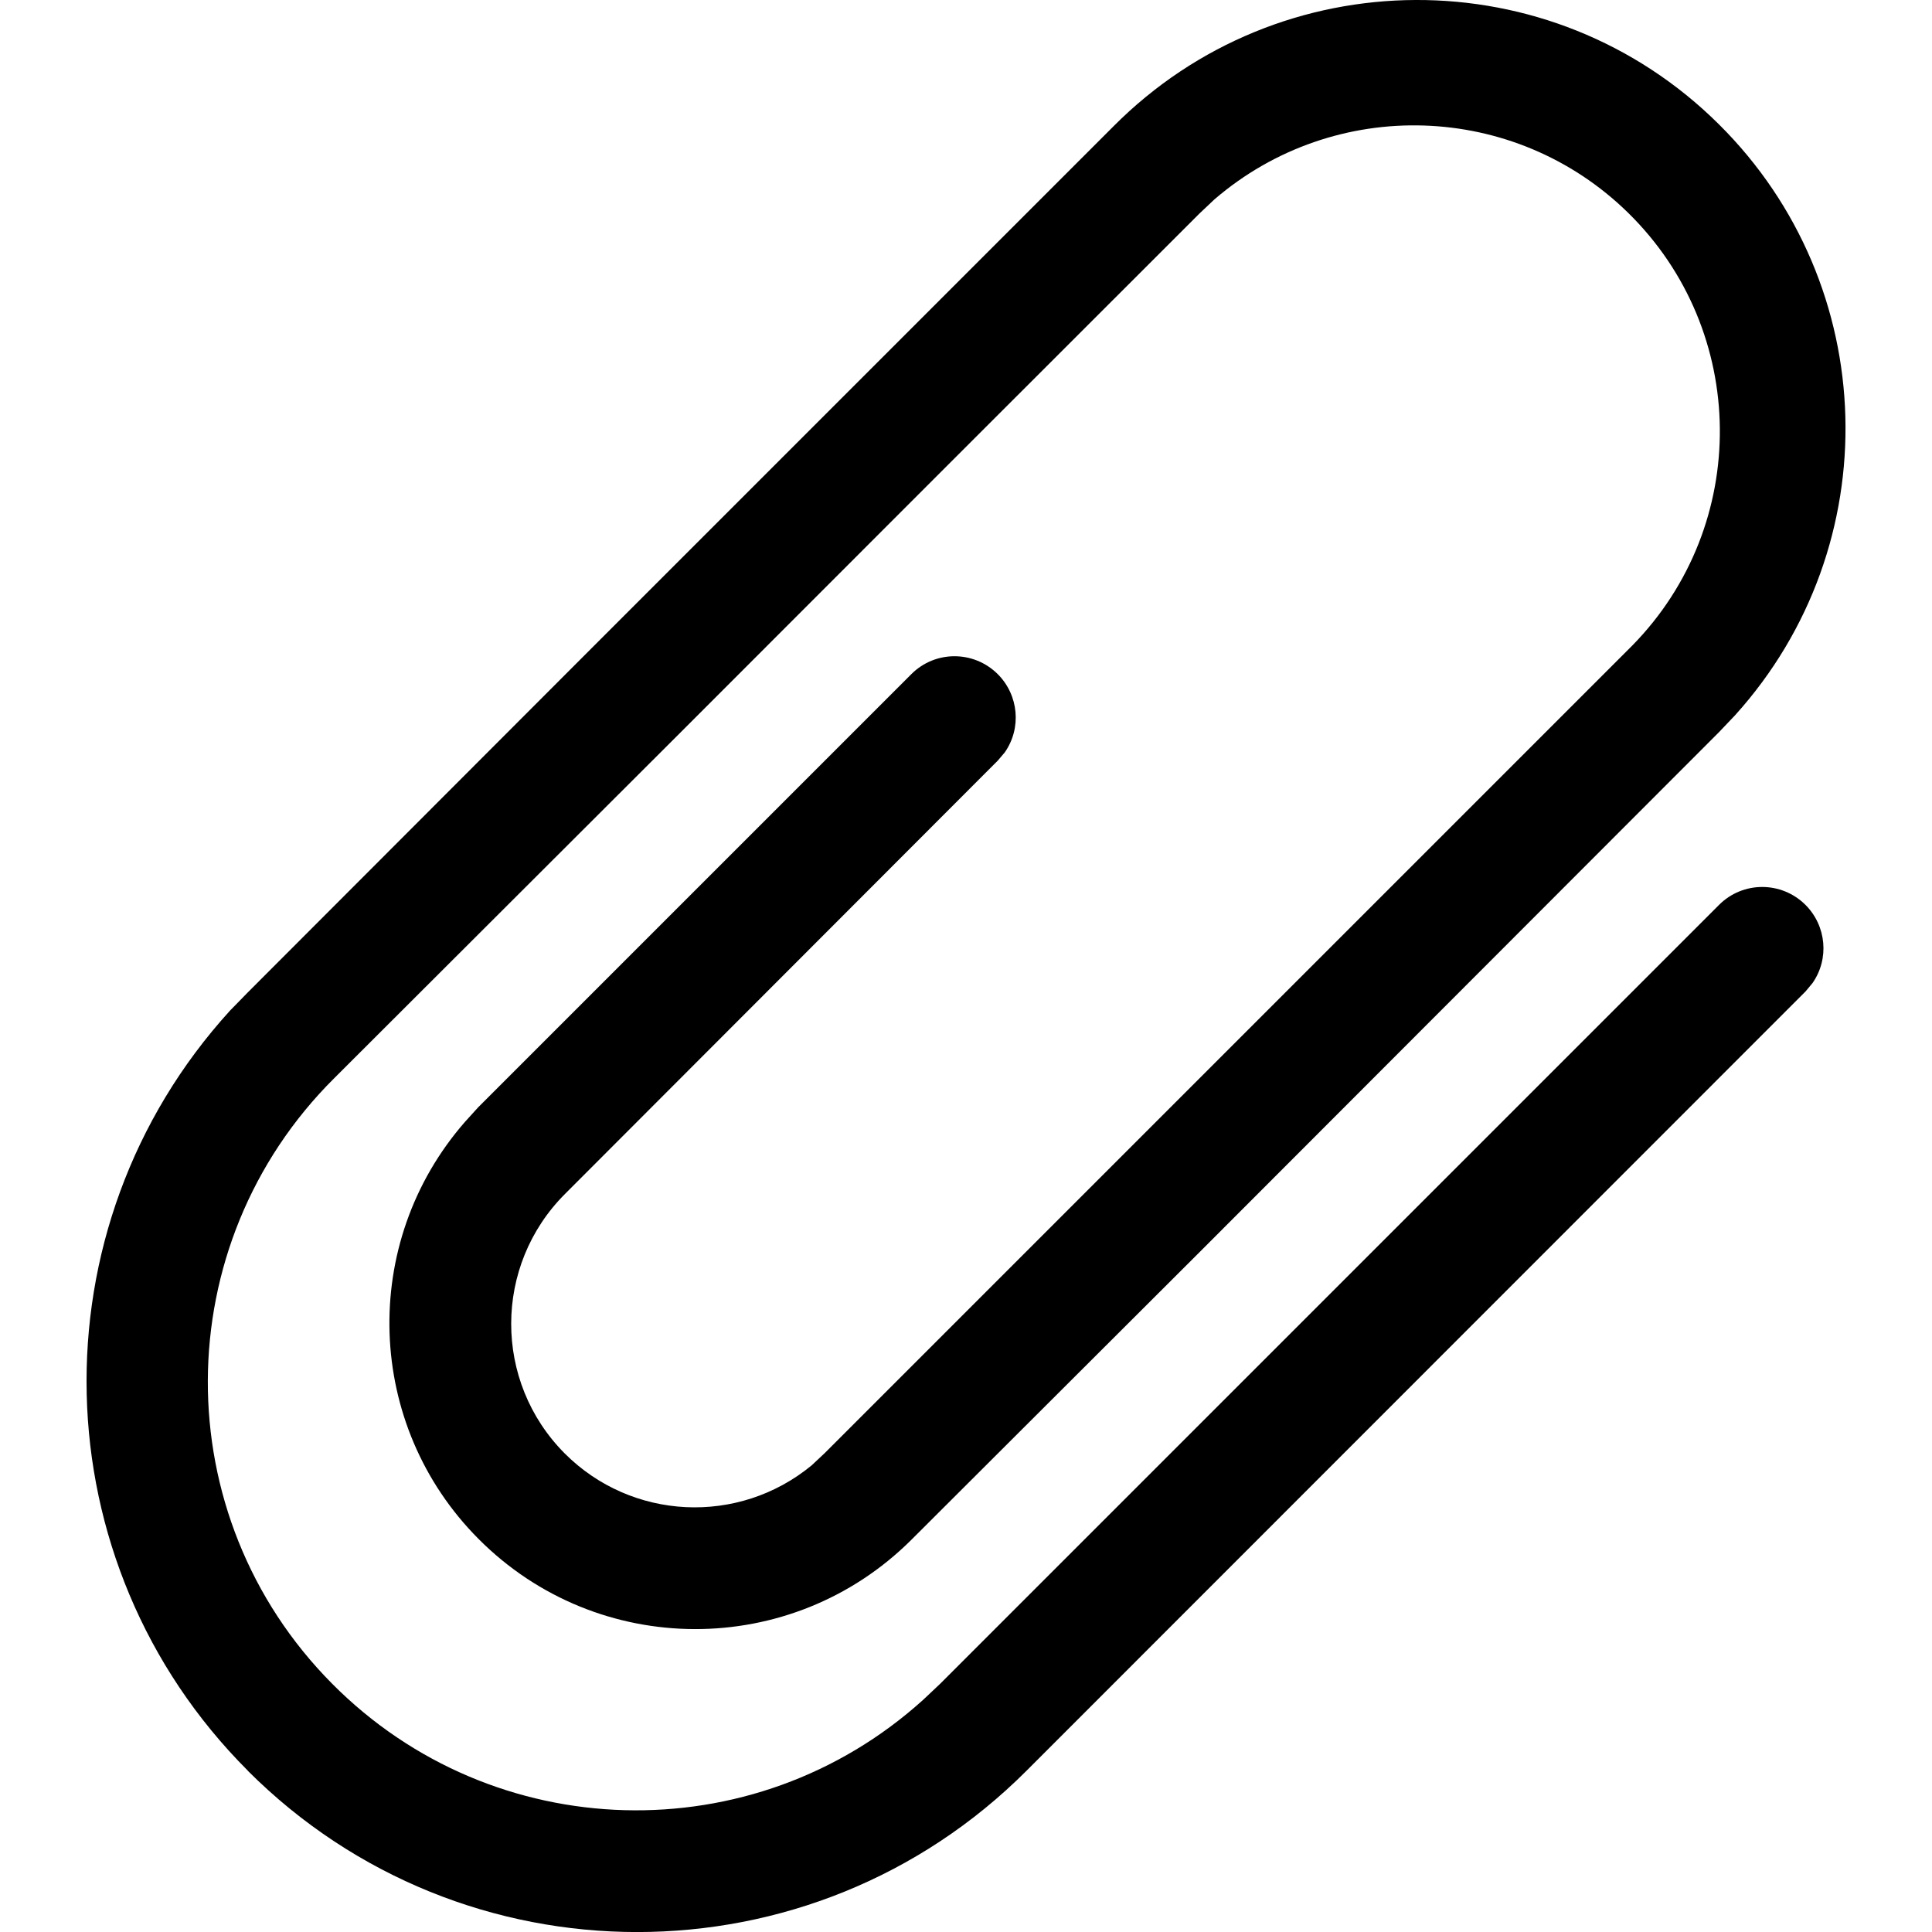 <?xml version="1.0" encoding="utf-8"?>
<!-- 
  Copyright (c) 2021, WSO2 Inc. (http://www.wso2.com). All Rights Reserved.
 
 - This software is the property of WSO2 Inc. and its suppliers, if any.
 - Dissemination of any information or reproduction of any material contained
 - herein is strictly forbidden, unless permitted by WSO2 in accordance with
 - the WSO2 Commercial License available at http://wso2.com/licenses.
 - For specific language governing the permissions and limitations under
 - this license, please see the license as well as any agreement you’ve
 - entered into with WSO2 governing the purchase of this software and any
 - associated services.
 -->
<svg version="1.1" id="clip" x="0px" y="0px" viewBox="0 0 14 14">
<path id="Combined_Shape" d="M1.796,12.831c-1.507-1.507-1.564-3.932-0.129-5.508
	L1.796,7.191l2.508-2.511l3.763-3.763c1.208-1.216,3.173-1.224,4.389-0.016
	c1.176,1.167,1.228,3.052,0.117,4.282l-0.117,0.123L8.697,9.069l-2.094,2.09
	c-0.868,0.864-2.271,0.861-3.135-0.007C2.646,10.327,2.603,9.007,3.369,8.13
	l0.096-0.106l3.138-3.138c0.173-0.174,0.453-0.174,0.627-0.001
	c0.152,0.152,0.174,0.391,0.051,0.567L7.23,5.512L4.095,8.651
	c-0.52,0.519-0.521,1.361-0.003,1.881c0.485,0.486,1.259,0.523,1.789,0.087
	l0.095-0.089L9.53,6.976l2.299-2.299c0.857-0.874,0.843-2.278-0.031-3.135
	c-0.822-0.806-2.125-0.848-2.998-0.097l-0.106,0.1L6.812,3.426L4.932,5.307l0,0
	l-2.509,2.505c-1.216,1.208-1.224,3.173-0.016,4.389
	c1.167,1.176,3.052,1.228,4.282,0.117l0.124-0.117l5.643-5.643
	c0.173-0.174,0.453-0.174,0.627-0.001c0.152,0.152,0.174,0.391,0.051,0.567
	l-0.051,0.061l-5.644,5.646c-1.558,1.559-4.085,1.559-5.643,0.001
	c-0-0-0.001-0.001-0.001-0.001H1.796z"/>
</svg>
